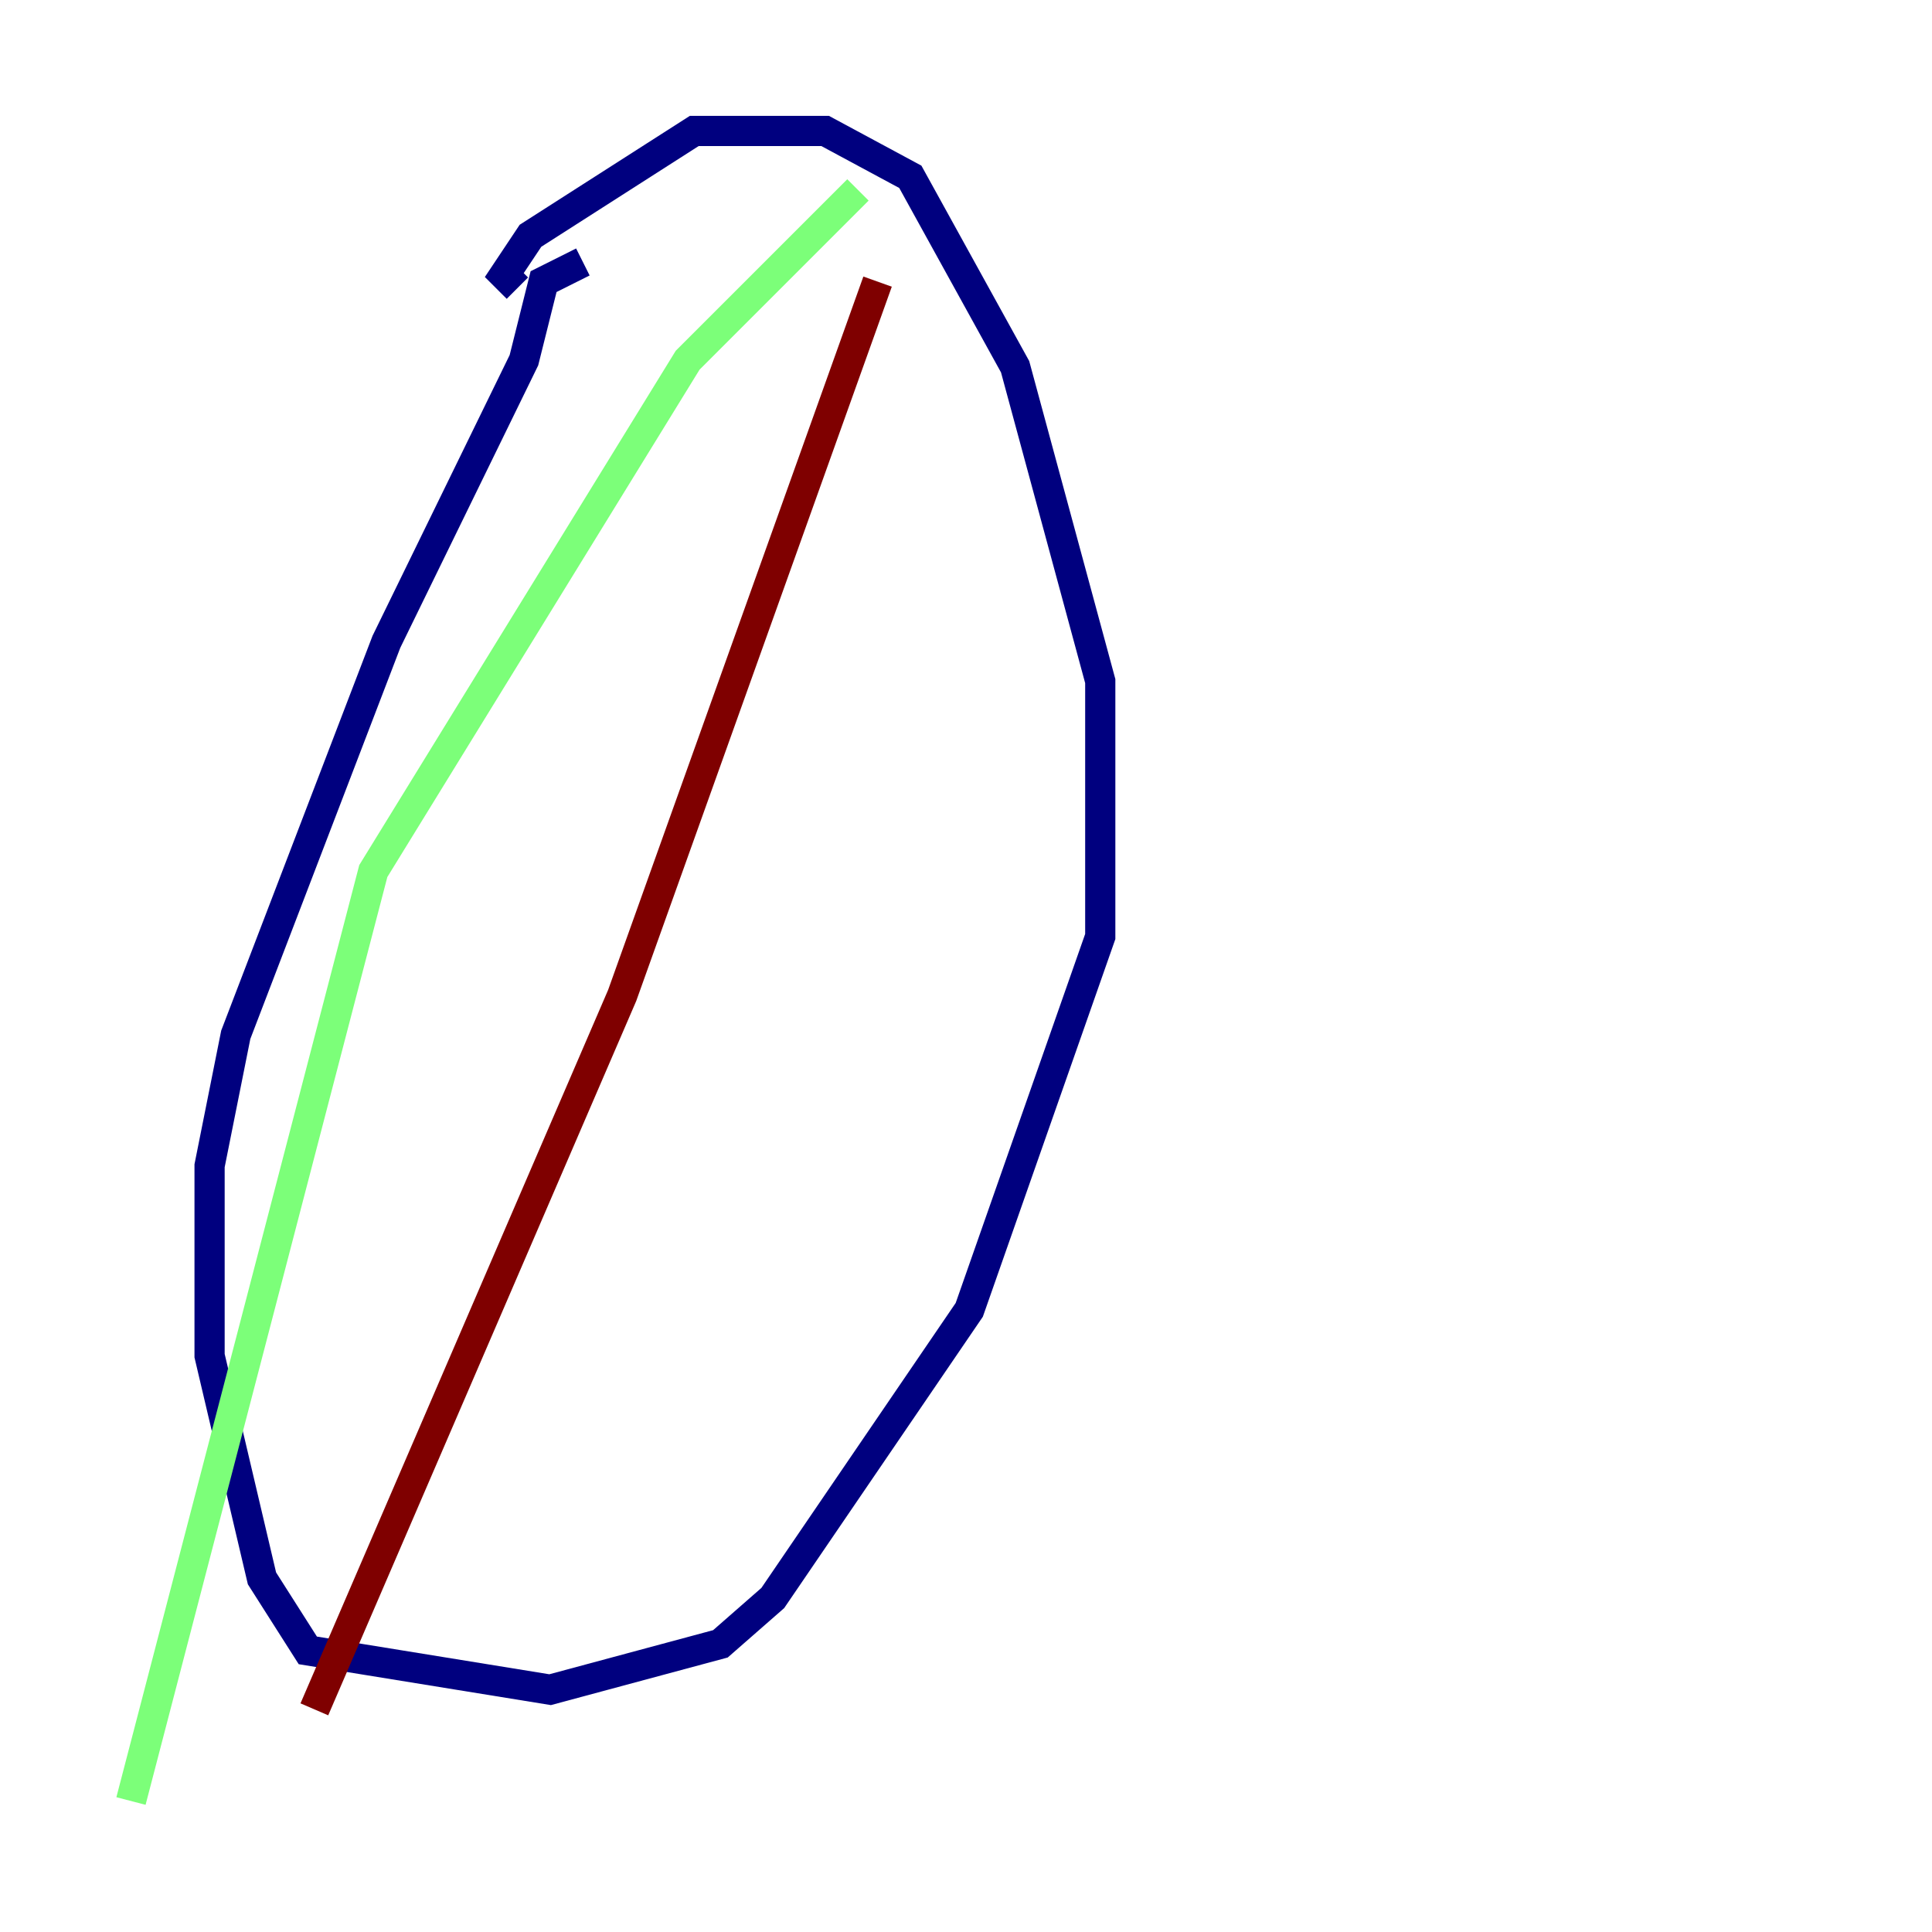 <?xml version="1.0" encoding="utf-8" ?>
<svg baseProfile="tiny" height="128" version="1.2" viewBox="0,0,128,128" width="128" xmlns="http://www.w3.org/2000/svg" xmlns:ev="http://www.w3.org/2001/xml-events" xmlns:xlink="http://www.w3.org/1999/xlink"><defs /><polyline fill="none" points="38.617,17.356 36.014,18.658 34.712,23.864 25.6,42.522 15.62,68.556 13.885,77.234 13.885,89.817 17.356,104.57 20.393,109.342 36.447,111.946 47.729,108.909 51.2,105.871 64.217,86.78 72.895,62.047 72.895,45.125 67.254,24.298 60.312,11.715 54.671,8.678 45.993,8.678 35.146,15.62 33.41,18.224 34.278,19.091" stroke="#00007f" stroke-width="2" /><polyline fill="none" points="56.841,12.583 45.559,23.864 24.732,57.709 8.678,119.322" stroke="#7cff79" stroke-width="2" /><polyline fill="none" points="58.142,18.658 41.22,65.953 20.827,113.248" stroke="#7f0000" stroke-width="2" /></svg>